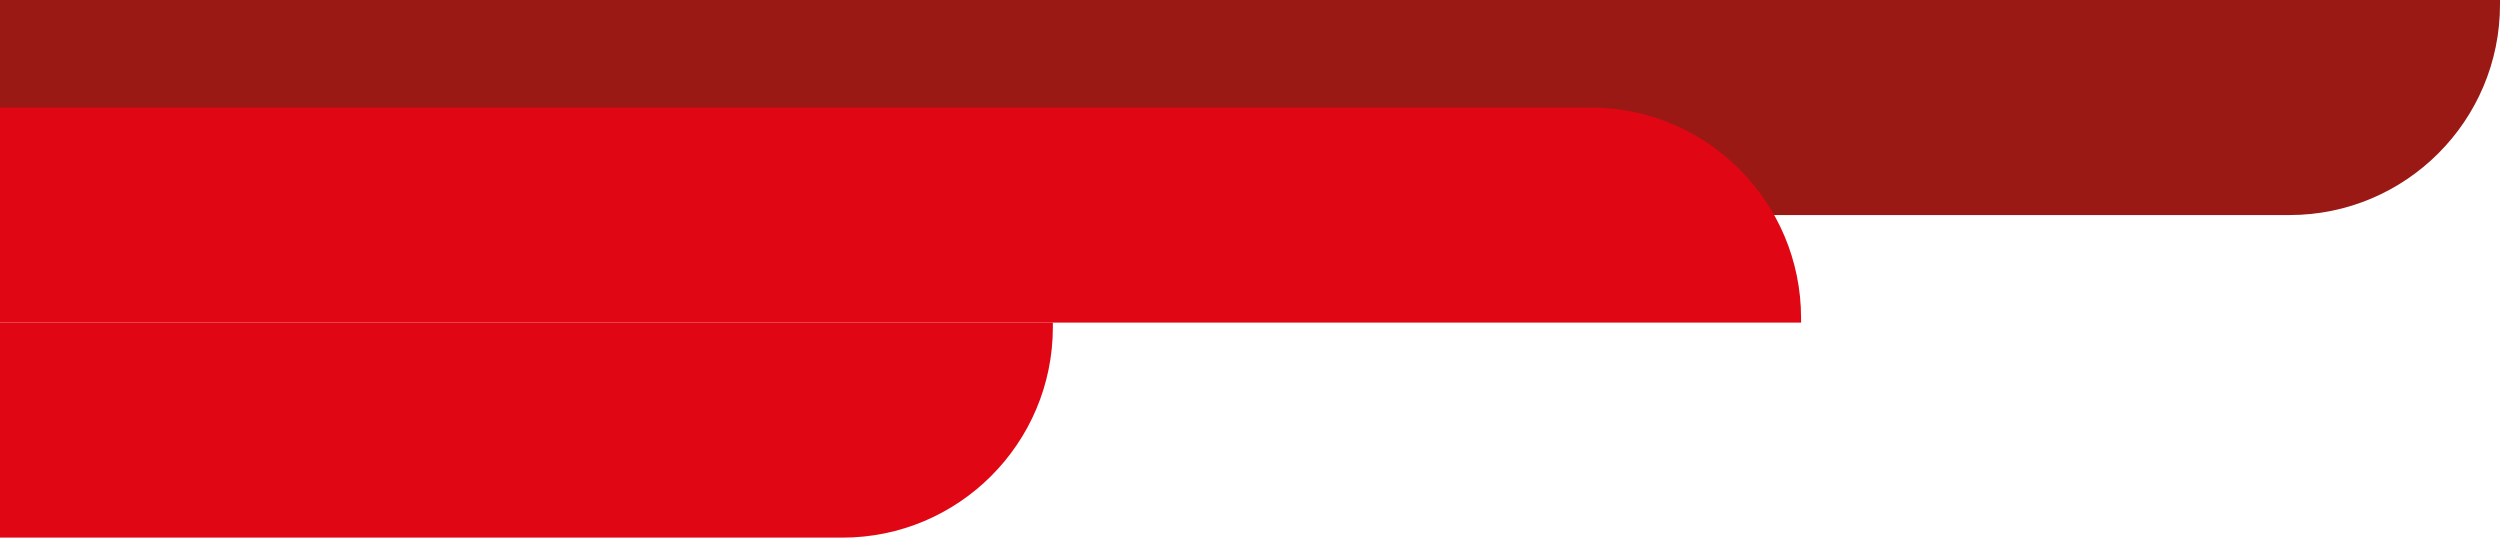 <svg width="558" height="120" viewBox="0 0 558 120" fill="none" xmlns="http://www.w3.org/2000/svg">
<path d="M558 0H0V48H511C536.957 48 558 26.957 558 1V0Z" fill="#9A1915"/>
<path d="M402 71C402 45.043 380.957 24 355 24H0V72H402V71Z" fill="#E10613"/>
<path d="M235 72H-6.10352e-05V120H188C213.957 120 235 98.957 235 73V72Z" fill="#E10613"/>
</svg>
